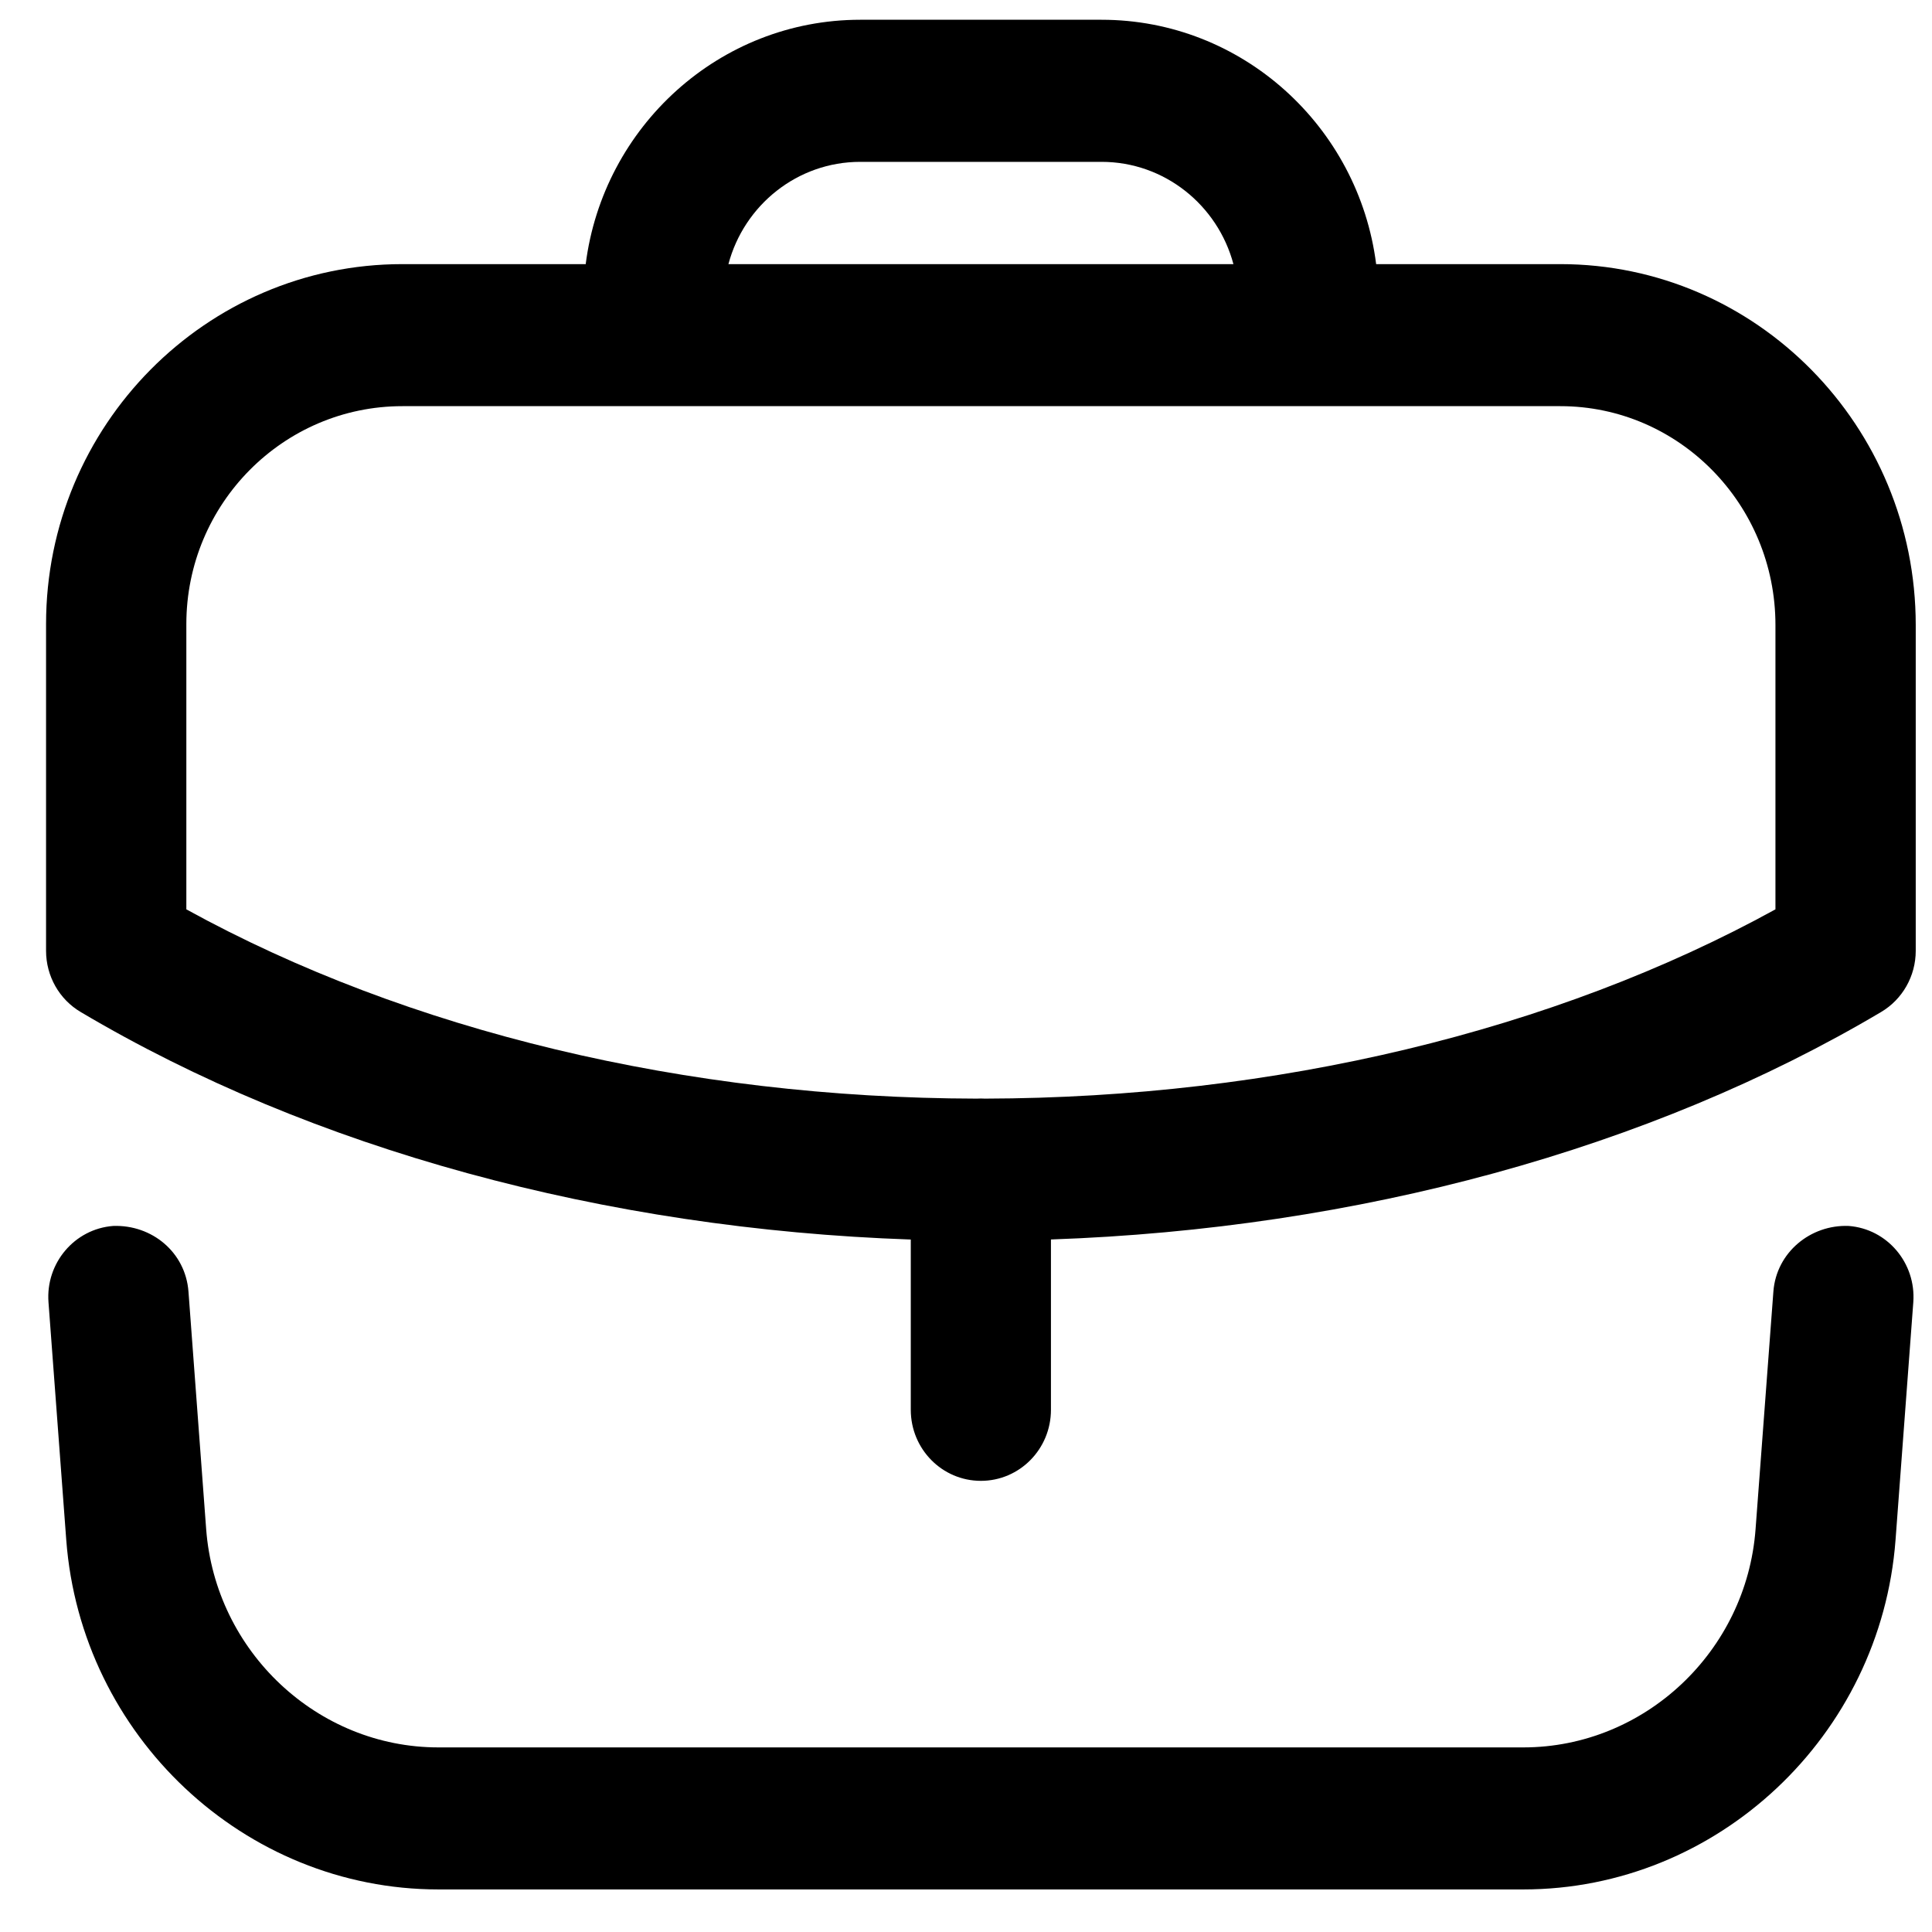 <svg width="31" height="31" viewBox="0 0 31 31" fill="none" xmlns="http://www.w3.org/2000/svg">
<g id="Work">
<path id="Combined Shape" fill-rule="evenodd" clip-rule="evenodd" d="M25.036 4.238H22.081C21.8 2.029 19.931 0.317 17.675 0.317H13.803C11.547 0.317 9.678 2.029 9.398 4.238H6.457C3.304 4.238 0.739 6.829 0.739 10.014V15.256C0.739 15.662 0.951 16.036 1.296 16.239C5.003 18.438 9.697 19.719 14.614 19.889V22.621C14.614 23.251 15.117 23.761 15.739 23.761C16.36 23.761 16.863 23.251 16.863 22.621V19.888C21.785 19.717 26.478 18.436 30.182 16.239C30.526 16.036 30.739 15.662 30.739 15.256V10.03C30.739 6.835 28.182 4.238 25.036 4.238ZM17.675 2.597C18.686 2.597 19.539 3.293 19.791 4.238H11.688C11.939 3.293 12.792 2.597 13.803 2.597H17.675ZM15.673 17.628C11.014 17.619 6.541 16.545 2.99 14.591V10.014C2.99 8.085 4.545 6.517 6.457 6.517H25.036C26.941 6.517 28.488 8.092 28.488 10.029V14.591C24.939 16.543 20.466 17.617 15.804 17.628C15.782 17.627 15.761 17.626 15.739 17.626C15.716 17.626 15.694 17.627 15.673 17.628ZM7.034 30.317H24.443C27.557 30.317 30.179 27.854 30.415 24.708L30.7 20.895C30.746 20.267 30.283 19.718 29.663 19.671C29.053 19.647 28.503 20.094 28.455 20.723L28.169 24.535C28.024 26.498 26.387 28.038 24.443 28.038H7.034C5.091 28.038 3.455 26.498 3.308 24.535L3.024 20.723C2.976 20.094 2.439 19.649 1.816 19.671C1.197 19.718 0.731 20.267 0.778 20.895L1.063 24.708C1.299 27.854 3.92 30.317 7.034 30.317Z" fill="black"/>
</g>
</svg>
